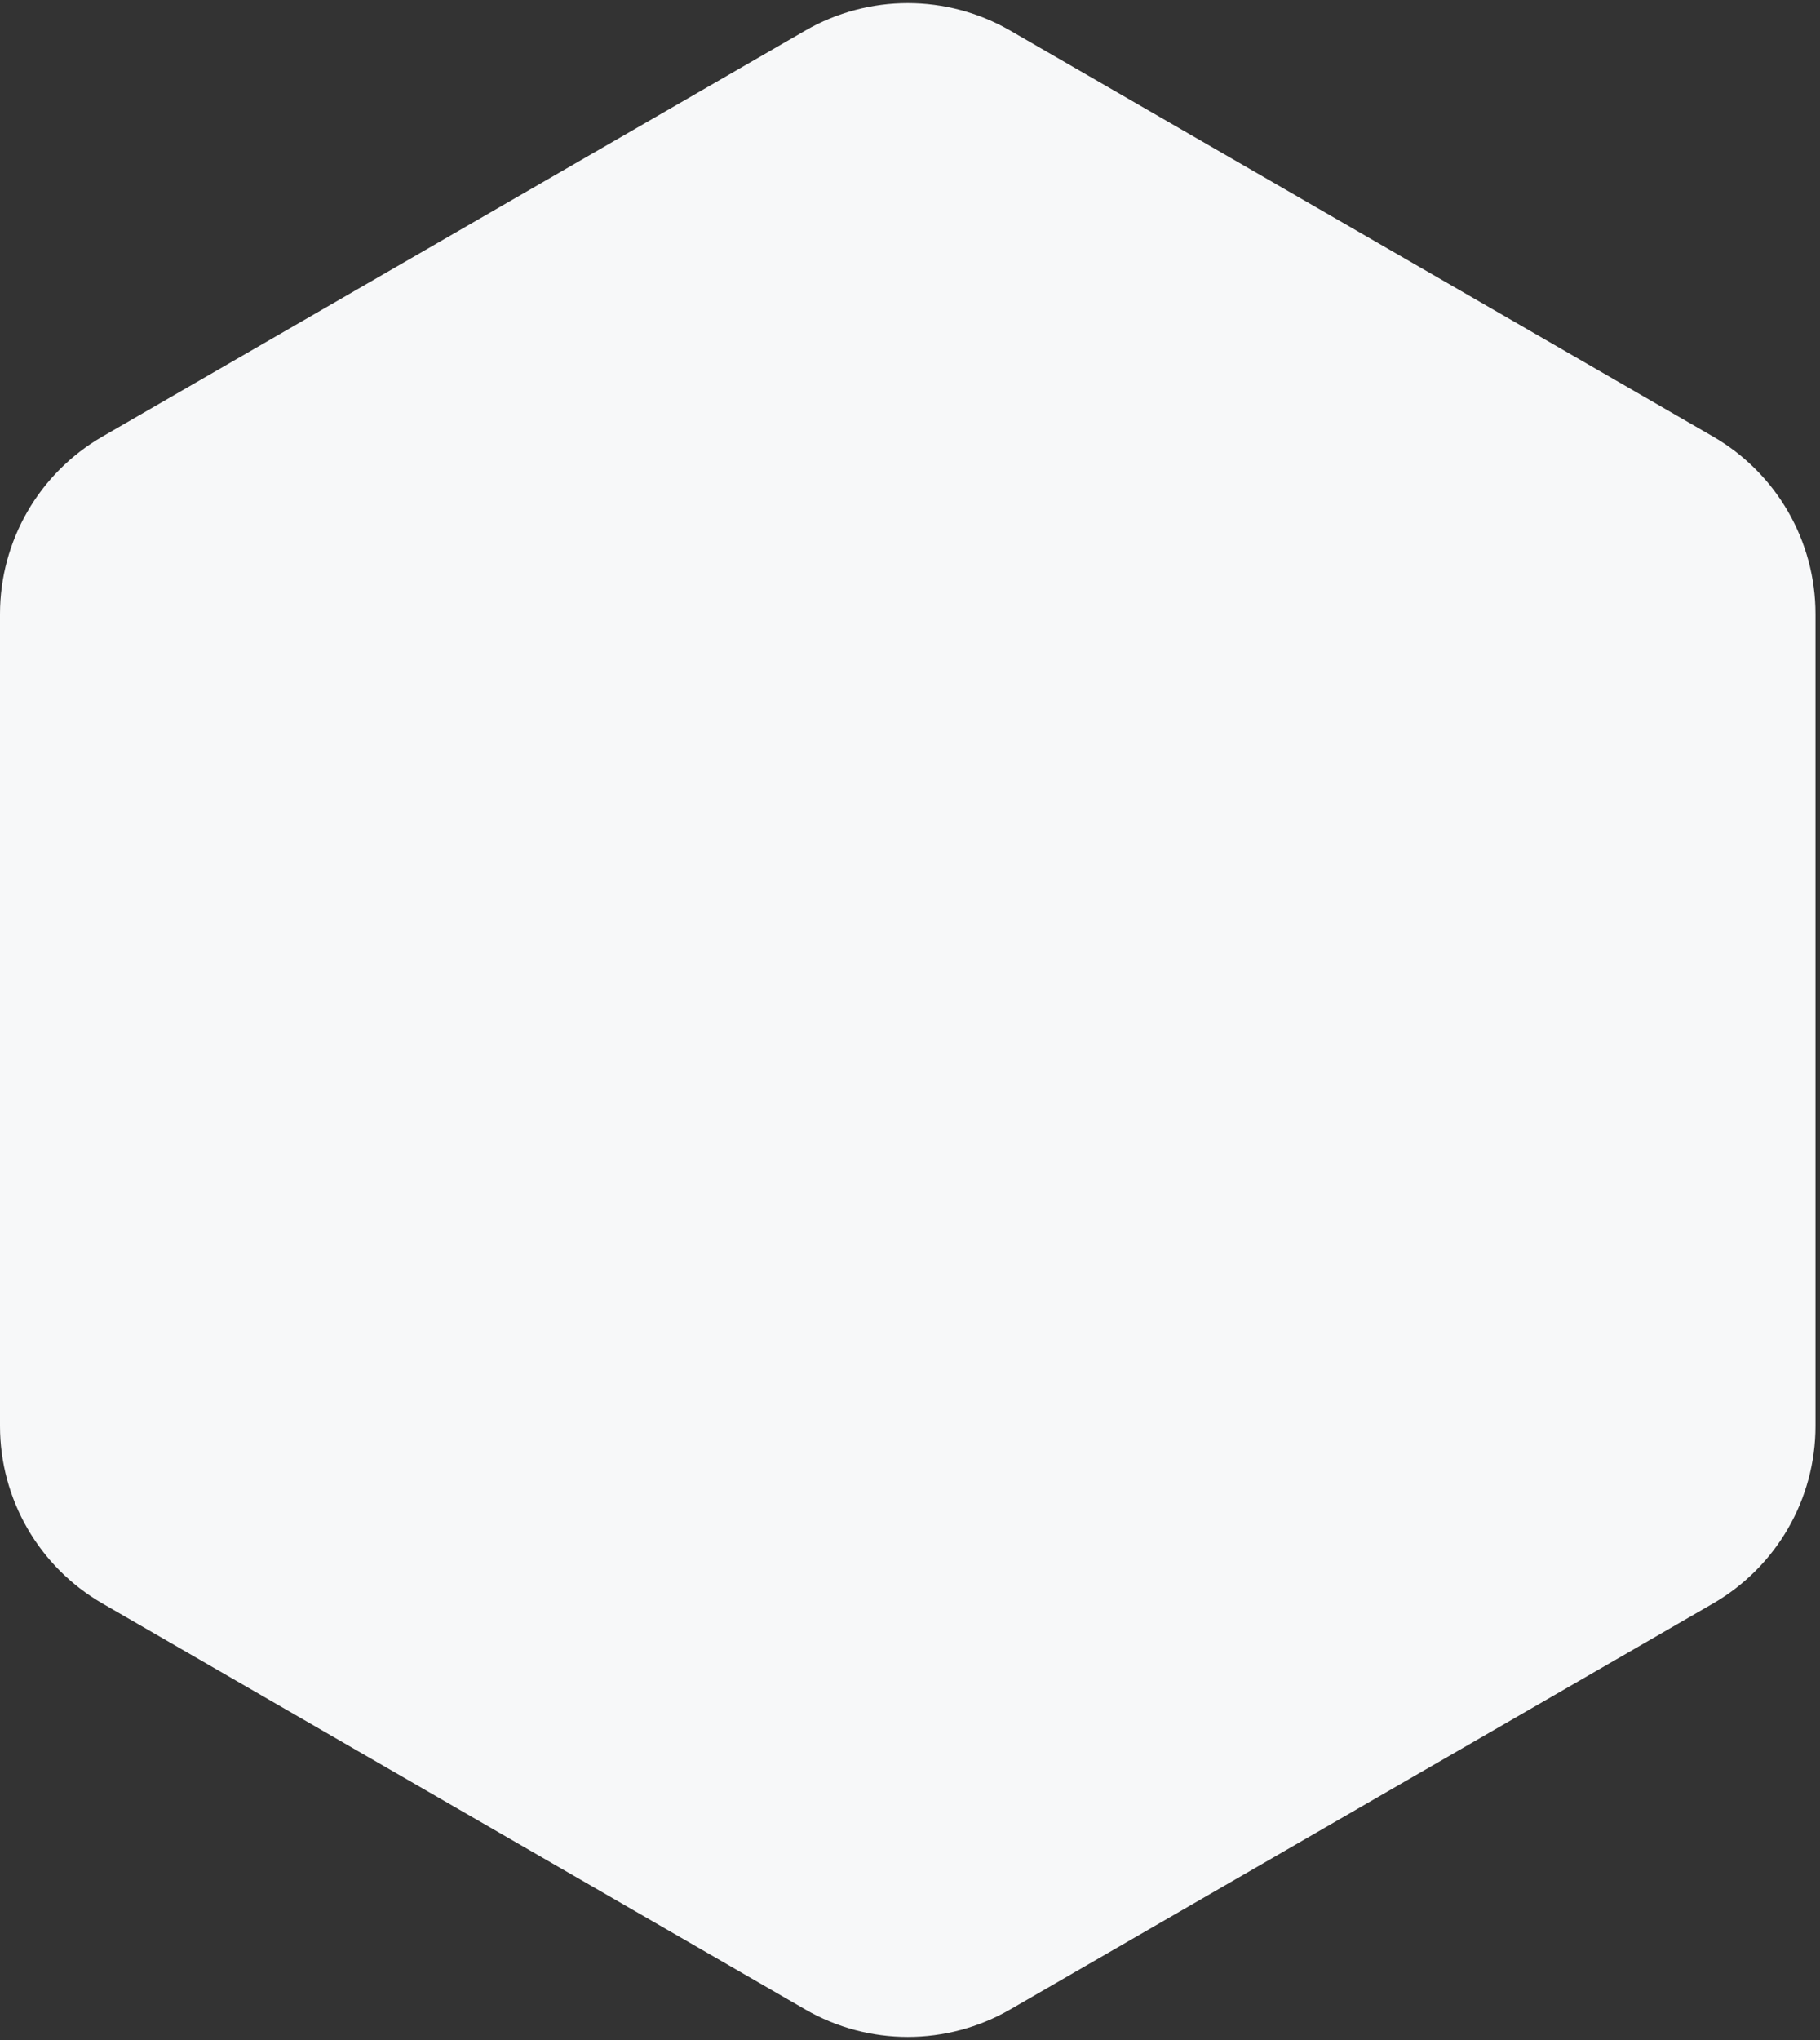 <svg width="382" height="428" viewBox="0 0 382 428" fill="#F7F8F9" xmlns="http://www.w3.org/2000/svg">
    <rect x="0" y="0" width="382" height="428" fill="#333333" stroke="none"/>
    <path d="M169.026 6.413C182.33 -1.268 198.721 -1.268 212.026 6.413L359.551 91.587C372.855 99.268 381.051 113.464 381.051 128.826V299.174C381.051 314.536 372.855 328.732 359.551 336.413L212.026 421.587C198.721 429.268 182.33 429.268 169.026 421.587L21.5 336.413C8.196 328.732 0 314.536 0 299.174V128.826C0 113.464 8.196 99.268 21.5 91.587L169.026 6.413Z"/>
</svg>

